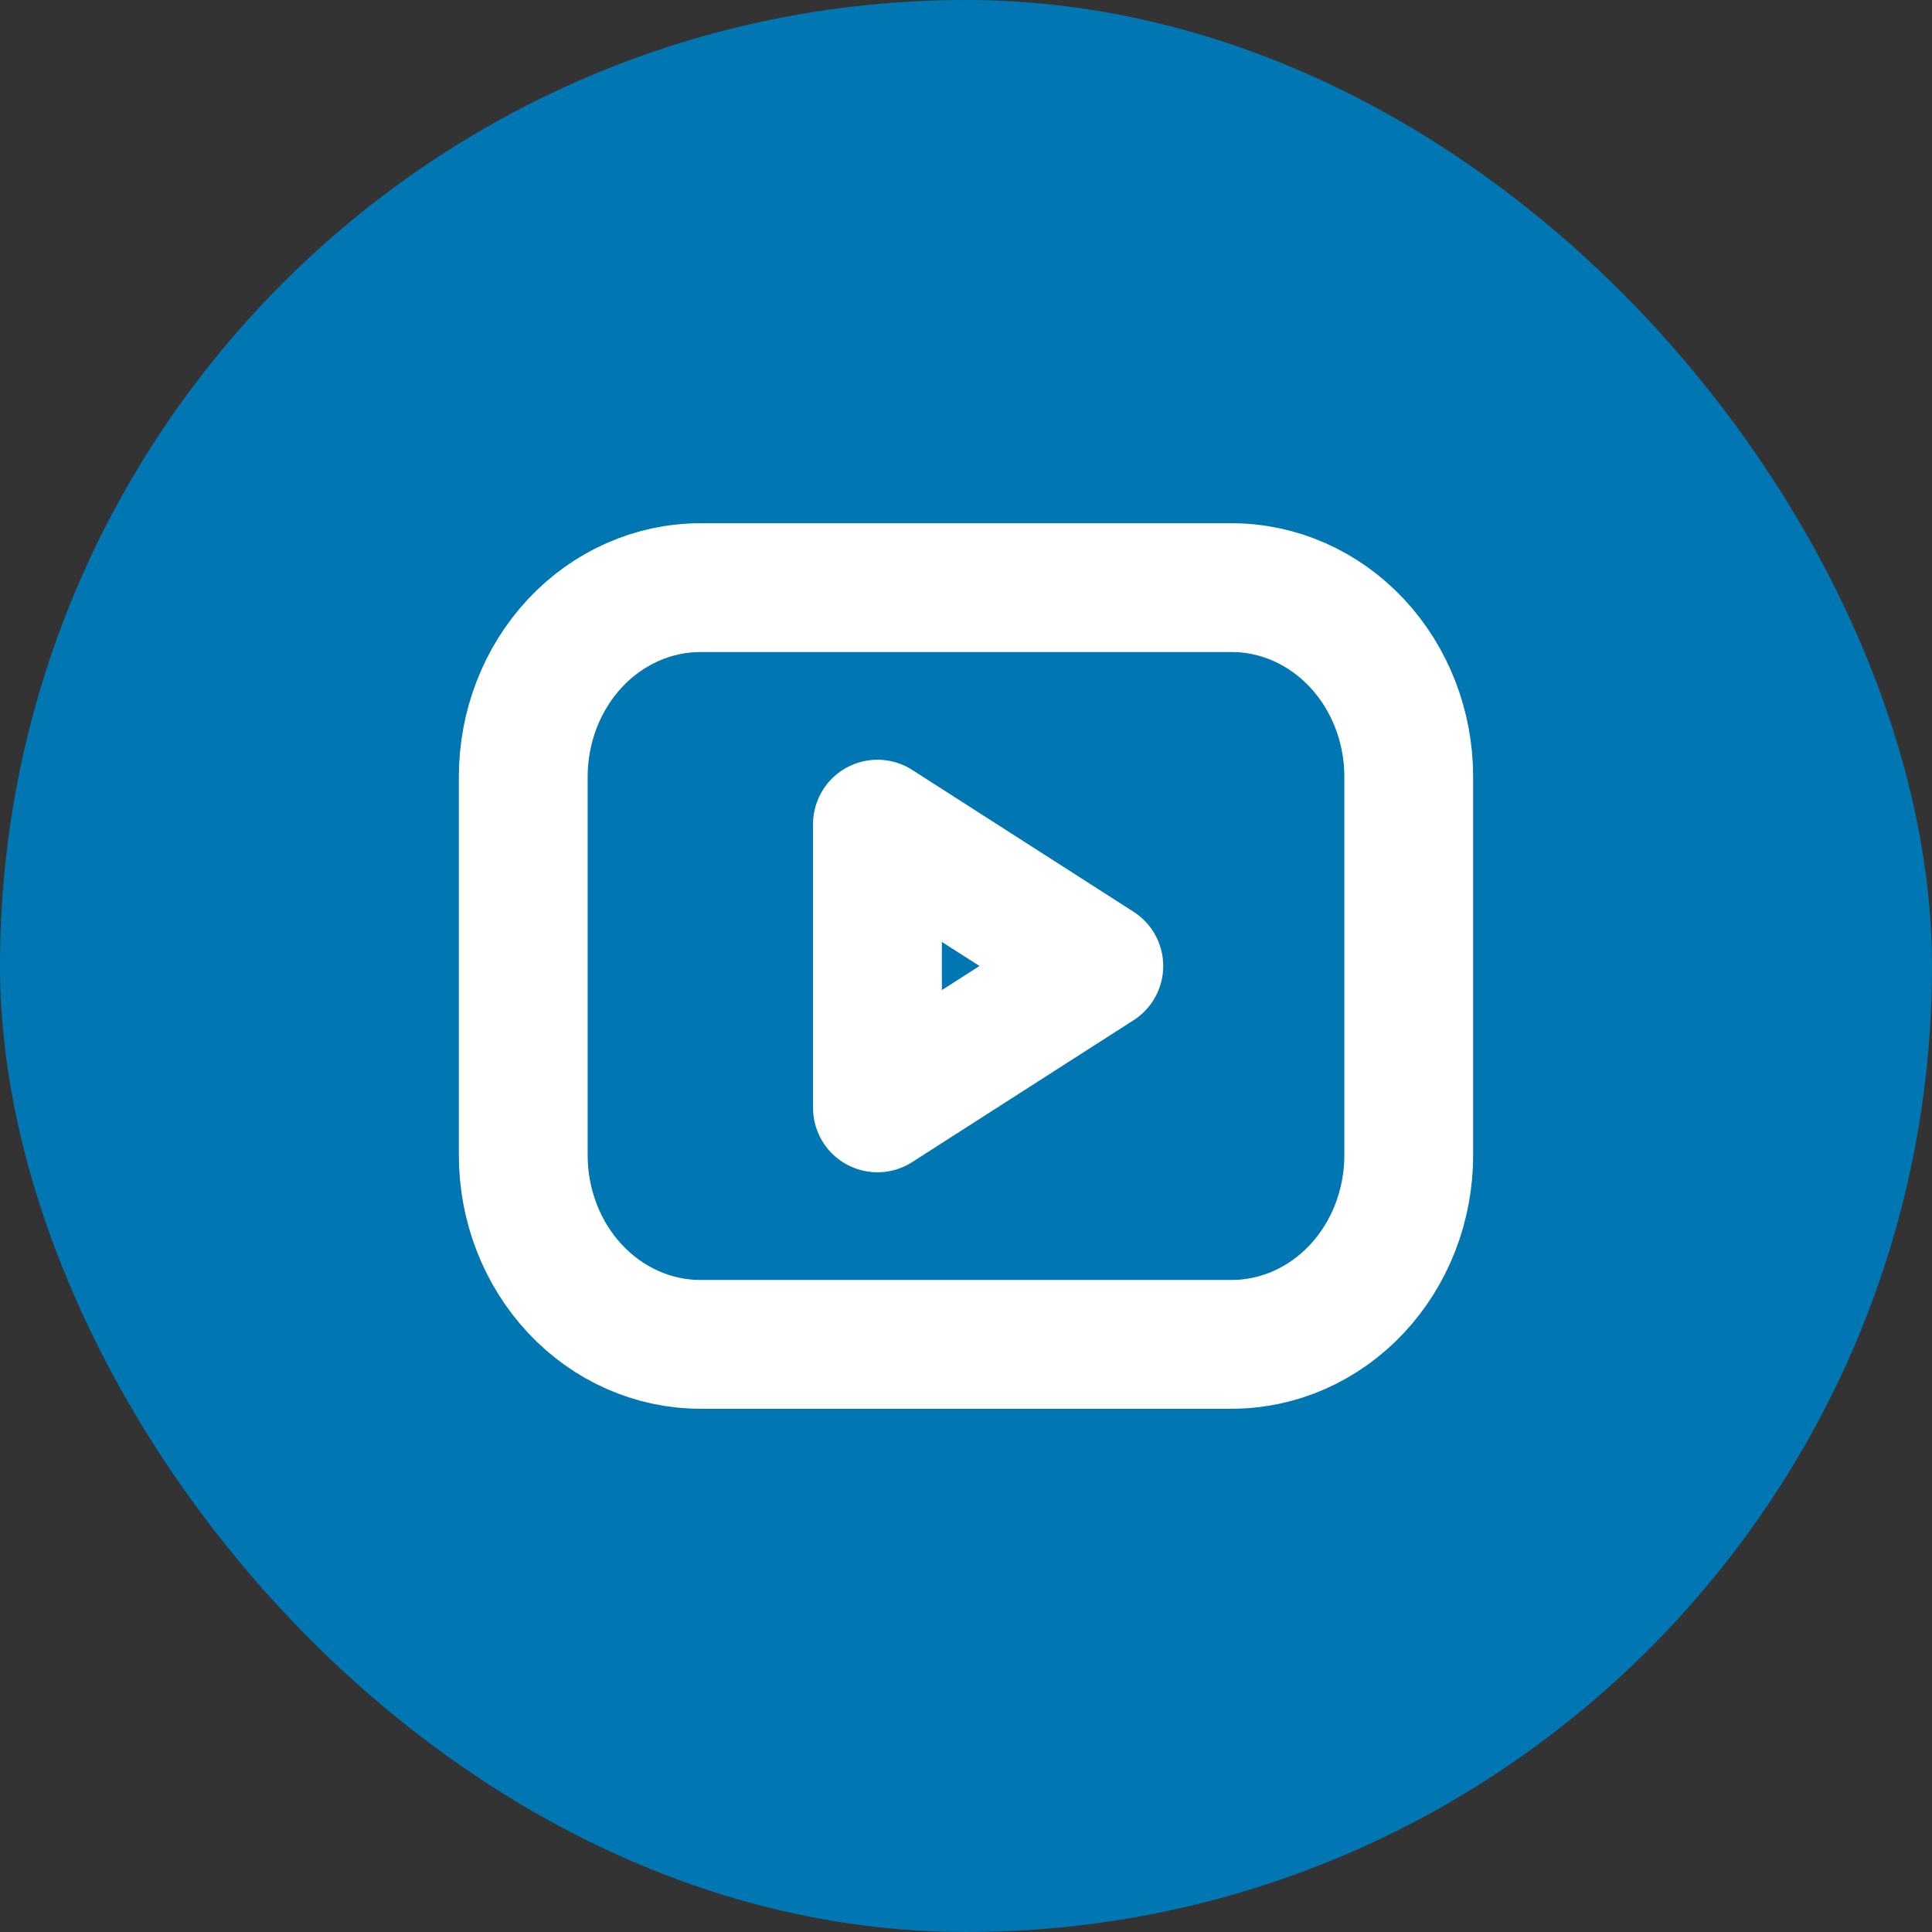 <svg width="120" height="120" viewBox="0 0 120 120" fill="none" xmlns="http://www.w3.org/2000/svg">
<rect x="0" y="0" width="120" height="120" fill="#333333" stroke="none"/>
<rect width="120" height="120" rx="60" fill="#0076B2"/>
<path d="M32.5 48.25C32.5 45.134 33.659 42.145 35.722 39.941C37.785 37.738 40.583 36.5 43.5 36.5H76.5C79.417 36.5 82.215 37.738 84.278 39.941C86.341 42.145 87.5 45.134 87.5 48.25V71.75C87.5 74.866 86.341 77.855 84.278 80.058C82.215 82.262 79.417 83.5 76.5 83.5H43.5C40.583 83.5 37.785 82.262 35.722 80.058C33.659 77.855 32.5 74.866 32.5 71.75V48.25Z" stroke="white" stroke-width="8" stroke-linecap="round" stroke-linejoin="round"/>
<path d="M54.5 51.188L68.25 60L54.5 68.812V51.188Z" stroke="white" stroke-width="8" stroke-linecap="round" stroke-linejoin="round"/>
</svg>
